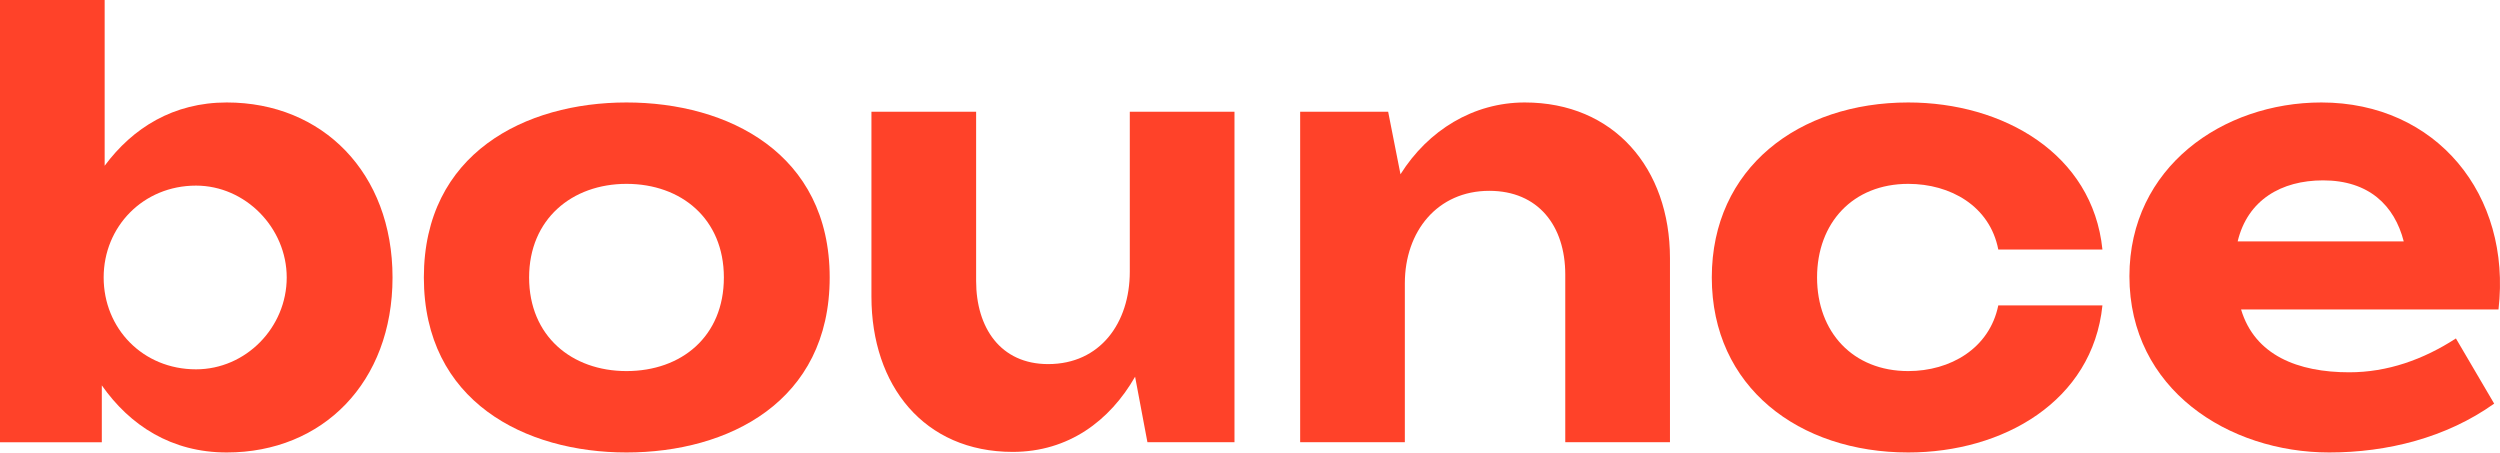 <svg width="160" height="29" viewBox="0 0 160 29" fill="none" xmlns="http://www.w3.org/2000/svg">
<g id="Logo">
<path fill-rule="evenodd" clip-rule="evenodd" d="M6.698 4.78271e-08H0V28.305H6.516V24.664C8.323 27.238 10.981 28.958 14.514 28.958C20.652 28.958 25.122 24.471 25.122 17.758C25.122 11.054 20.639 6.558 14.514 6.558C11.107 6.558 8.503 8.173 6.698 10.609V4.78271e-08ZM12.544 11.879C15.714 11.879 18.35 14.589 18.35 17.758C18.35 20.957 15.738 23.637 12.544 23.637C9.137 23.637 6.634 21.017 6.634 17.758C6.634 14.499 9.169 11.879 12.544 11.879Z" fill="#FF4229"/>
<path fill-rule="evenodd" clip-rule="evenodd" d="M27.127 17.758C27.127 25.701 33.617 28.958 40.096 28.958C46.595 28.958 53.1 25.722 53.1 17.758C53.1 9.805 46.58 6.558 40.096 6.558C33.614 6.558 27.127 9.818 27.127 17.758ZM46.328 17.758C46.328 21.538 43.611 23.749 40.096 23.749C36.597 23.749 33.863 21.512 33.863 17.758C33.863 14.026 36.607 11.767 40.096 11.767C43.601 11.767 46.328 14 46.328 17.758Z" fill="#FF4229"/>
<path d="M64.814 28.921C59.134 28.921 55.772 24.67 55.772 18.986V7.153H62.472V17.981C62.472 20.967 64.025 23.302 67.083 23.302C70.406 23.302 72.307 20.672 72.307 17.386V7.153H79.007V28.3H73.435L72.646 24.11C71.032 26.929 68.384 28.921 64.814 28.921Z" fill="#FF4229"/>
<path d="M88.842 7.153H83.21V28.3H89.91V18.13C89.91 14.81 91.993 12.213 95.314 12.213C98.443 12.213 100.177 14.448 100.177 17.572V28.3H106.878V16.53C106.878 10.758 103.283 6.558 97.584 6.558C94.296 6.558 91.4 8.337 89.631 11.153L88.842 7.153Z" fill="#FF4229"/>
<path d="M134.556 19.544C133.922 25.691 128.186 28.958 122.128 28.958C115.135 28.958 109.555 24.773 109.555 17.758C109.555 10.742 115.135 6.558 122.128 6.558C128.184 6.558 133.93 9.825 134.556 15.972H127.891C127.351 13.182 124.822 11.767 122.128 11.767C118.585 11.767 116.292 14.263 116.292 17.758C116.292 21.253 118.585 23.749 122.128 23.749C124.813 23.749 127.324 22.31 127.891 19.544H134.556Z" fill="#FF4229"/>
<path fill-rule="evenodd" clip-rule="evenodd" d="M136.283 17.683C136.283 24.915 142.632 28.958 149.072 28.958C152.77 28.958 156.554 28.021 159.627 25.832L157.179 21.66C155.09 23.013 152.801 23.827 150.351 23.827C147.07 23.827 144.306 22.742 143.428 19.804H159.904C160.748 12.464 155.925 6.558 148.568 6.558C142.262 6.558 136.283 10.704 136.283 17.683ZM143.21 15.451H153.84C153.245 13.134 151.597 11.544 148.676 11.544C146.002 11.544 143.844 12.799 143.21 15.451Z" fill="#FF4229"/>
</g>
</svg>
